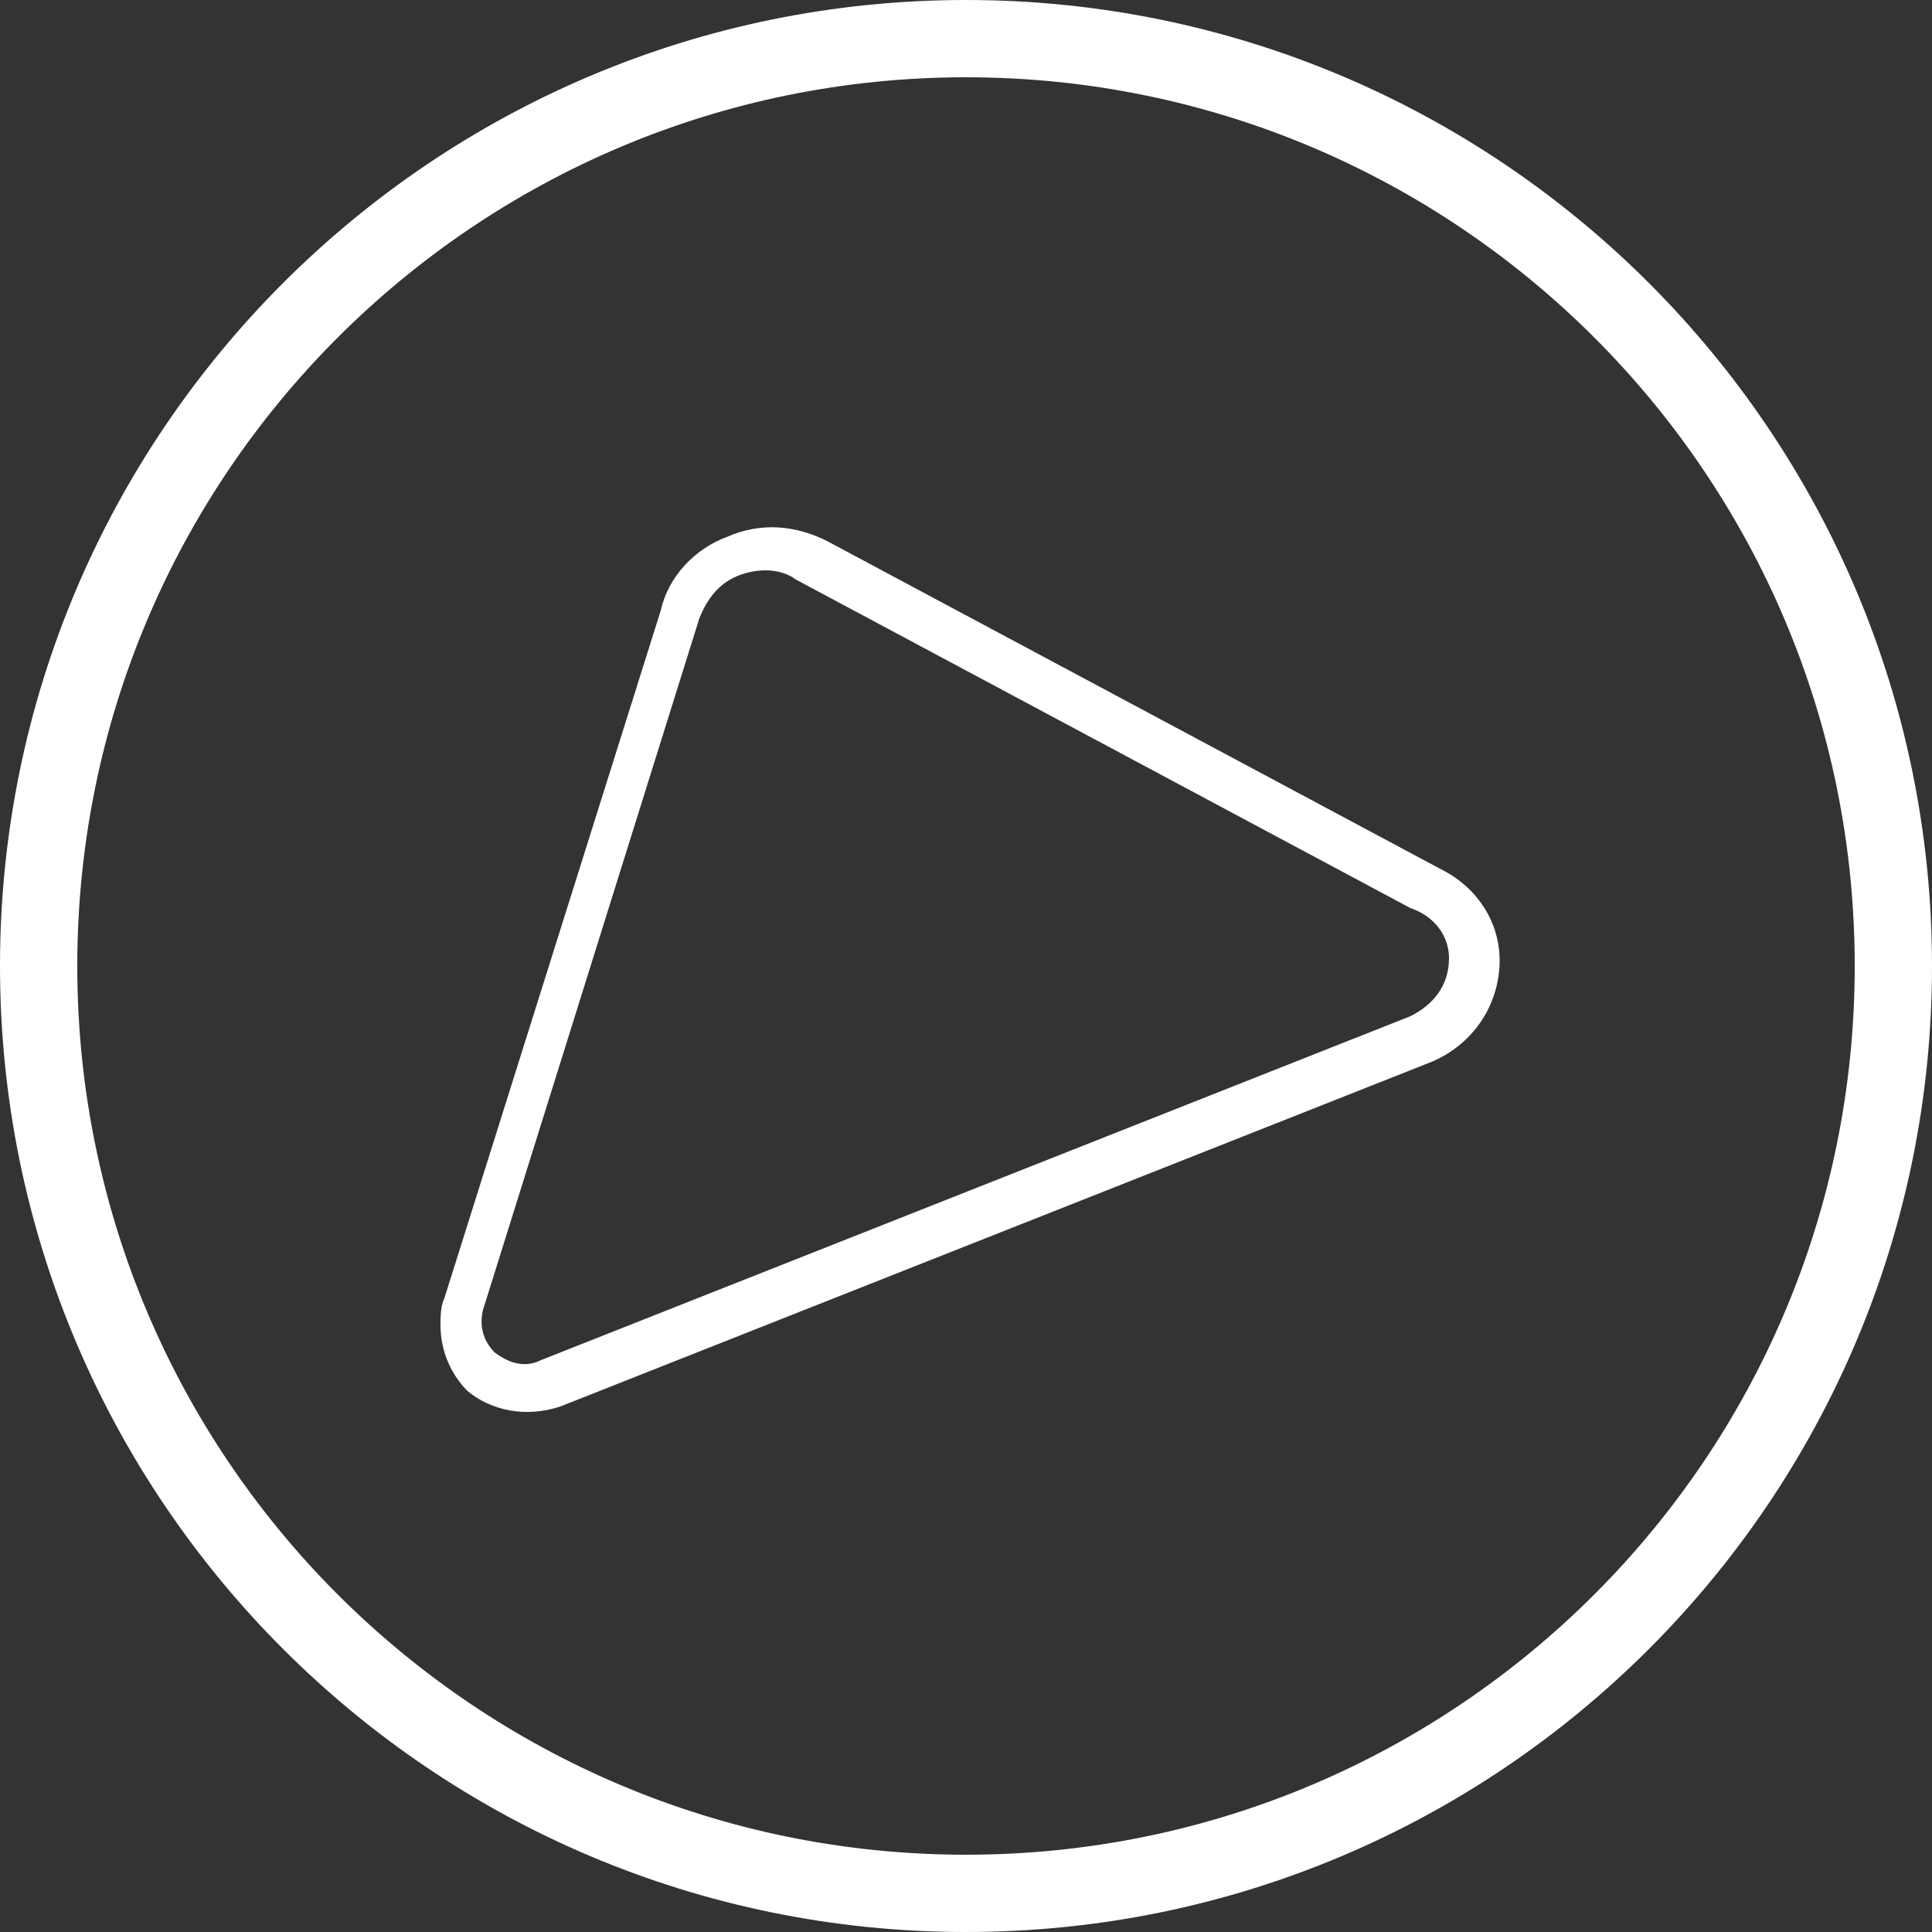<?xml version="1.0" encoding="utf-8"?>
<!-- Generator: Adobe Illustrator 22.1.0, SVG Export Plug-In . SVG Version: 6.00 Build 0)  -->
<svg version="1.1" id="Layer_1" xmlns="http://www.w3.org/2000/svg" xmlns:xlink="http://www.w3.org/1999/xlink" x="0px" y="0px"
	 viewBox="0 0 50 50" style="enable-background:new 0 0 50 50;" xml:space="preserve">
<rect x="0" y="0" width="50" height="50" fill="#333333" stroke="none"/>
<style type="text/css">
	.st0{fill:#FFFFFF;}
</style>
<path class="st0" d="M14.5,36.4l22.5-8.9c1-0.4,1.7-1.3,1.8-2.4c0.1-1.1-0.5-2.1-1.5-2.6l-15.9-8.5c-0.8-0.4-1.7-0.5-2.6-0.1
	c-0.8,0.3-1.5,1-1.7,1.9l-5.6,17.8c-0.1,0.2-0.1,0.5-0.1,0.7c0,0.7,0.3,1.3,0.7,1.7C12.7,36.5,13.6,36.7,14.5,36.4z M37.5,24.8
	C37.5,24.9,37.5,24.9,37.5,24.8c0,0.7-0.4,1.2-1,1.5L14,35.2c-0.4,0.2-0.8,0.1-1.2-0.2c-0.3-0.3-0.4-0.7-0.3-1.1L18.1,16
	c0.2-0.5,0.5-0.9,1-1.1c0.5-0.2,1.1-0.2,1.5,0.1l15.9,8.5C37.1,23.7,37.5,24.2,37.5,24.8z"/>
<path class="st0" d="M25,50C11.2,50,0,38.8,0,25S11.2,0,25,0s25,11.2,25,25S38.8,50,25,50z M25,2C12.3,2,2,12.3,2,25
	c0,12.7,10.3,23,23,23c12.7,0,23-10.3,23-23C48,12.3,37.7,2,25,2z"/>
</svg>
